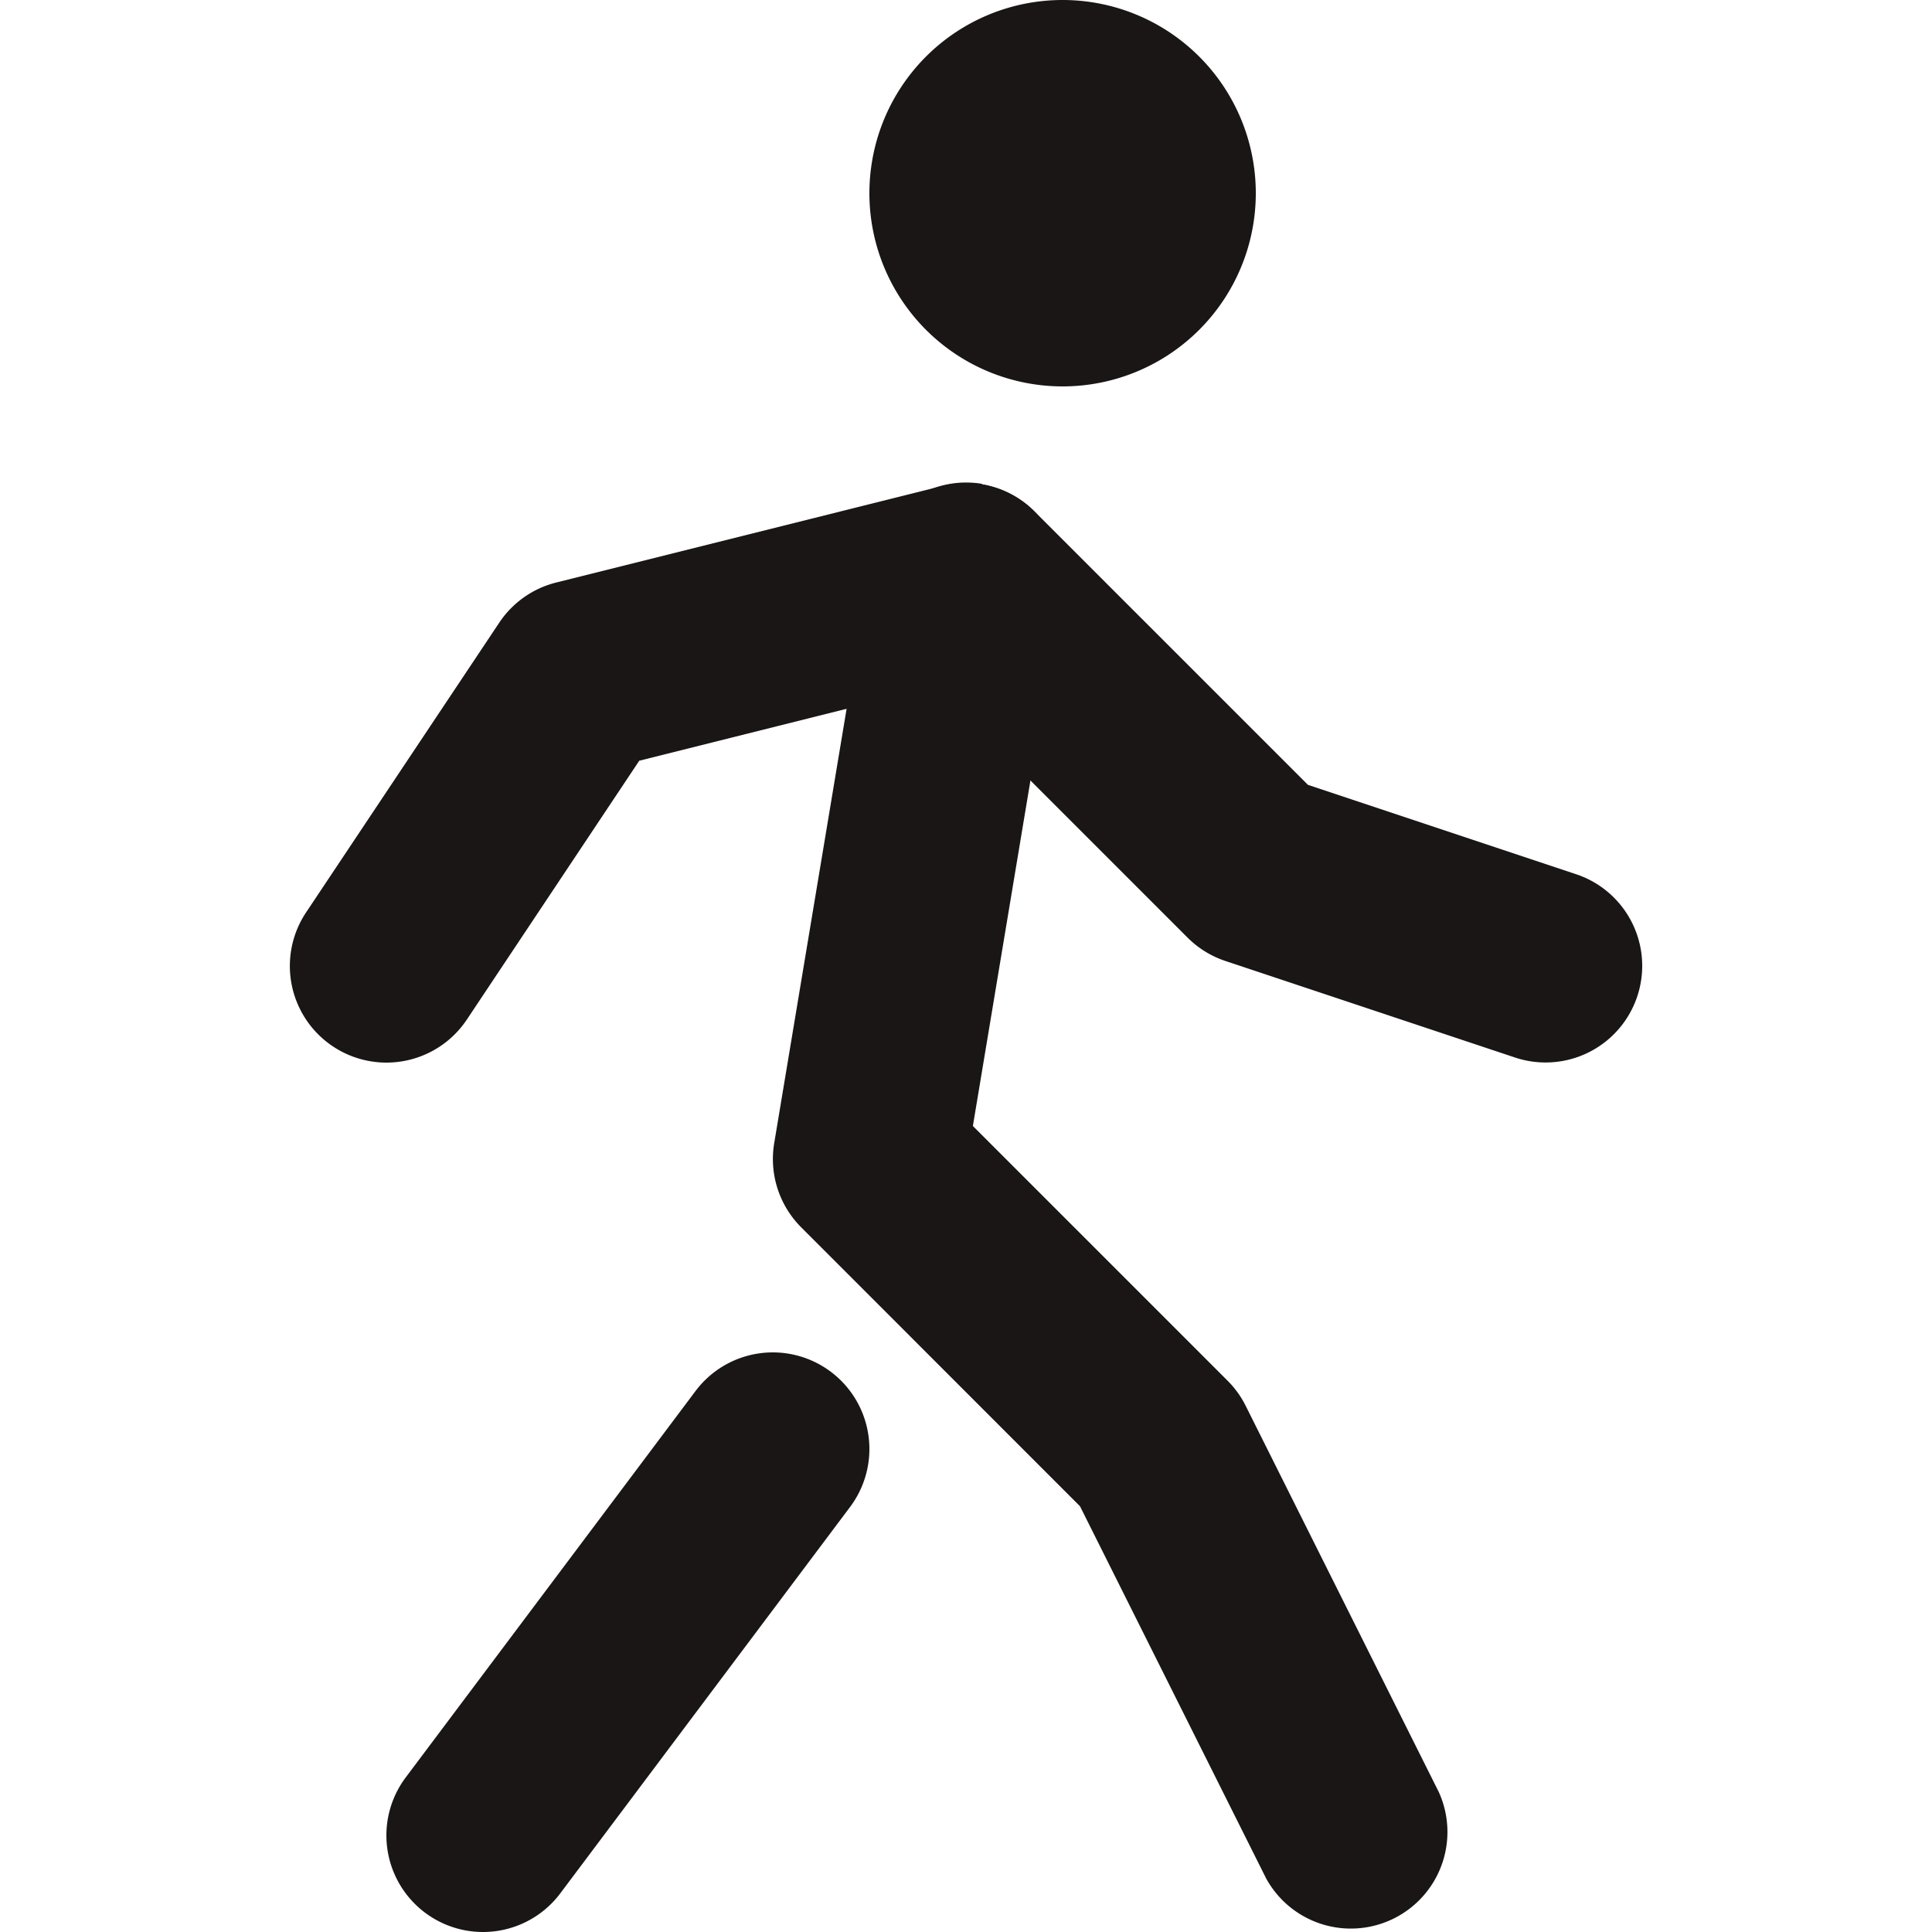 <svg xmlns="http://www.w3.org/2000/svg" xmlns:xlink="http://www.w3.org/1999/xlink" width="16" height="16" viewBox="0 0 16 16">
  <defs>
    <clipPath id="clip-path">
      <rect id="Rectangle_9701" data-name="Rectangle 9701" width="16" height="16" transform="translate(4 9)" fill="#1a1615" stroke="#707070" stroke-width="1"/>
    </clipPath>
  </defs>
  <g id="Group_73903" data-name="Group 73903" transform="translate(-265 -27)">
    <g id="Mask_Group_1649" data-name="Mask Group 1649" transform="translate(261 18)" clip-path="url(#clip-path)">
      <g id="svgexport-10" transform="translate(6.4 9)">
        <g id="Group_73884" data-name="Group 73884" transform="translate(0 0)">
          <path id="Path_67163" data-name="Path 67163" d="M10.6,3.8a1.6,1.6,0,1,1,1.6,1.6A1.6,1.6,0,0,1,10.6,3.8Zm-.32,9.76a.8.8,0,0,1,.16,1.12l-2.4,3.2a.8.8,0,0,1-1.28-.96l2.4-3.2a.8.8,0,0,1,1.12-.16Zm1.251-7.349a.8.8,0,0,1,.658.92l-.732,4.394,2.109,2.109a.8.8,0,0,1,.15.208l1.6,3.2a.8.8,0,0,1-1.43.715l-1.542-3.083-2.308-2.309a.8.8,0,0,1-.224-.7l.8-4.8a.8.8,0,0,1,.921-.658Z" transform="translate(-5.8 -2.2)" fill="#1a1615" fill-rule="evenodd"/>
          <path id="Path_67164" data-name="Path 67164" d="M10.906,7.724a.8.8,0,0,1,.76.21L13.932,10.2l2.221.74a.8.8,0,1,1-.506,1.518l-2.4-.8a.8.8,0,0,1-.313-.194l-2.08-2.08L8.394,10,6.966,12.144a.8.8,0,1,1-1.331-.888l1.6-2.4a.8.8,0,0,1,.472-.332Z" transform="translate(-5.5 -3.7)" fill="#1a1615" fill-rule="evenodd"/>
        </g>
      </g>
    </g>
  </g>
</svg>
